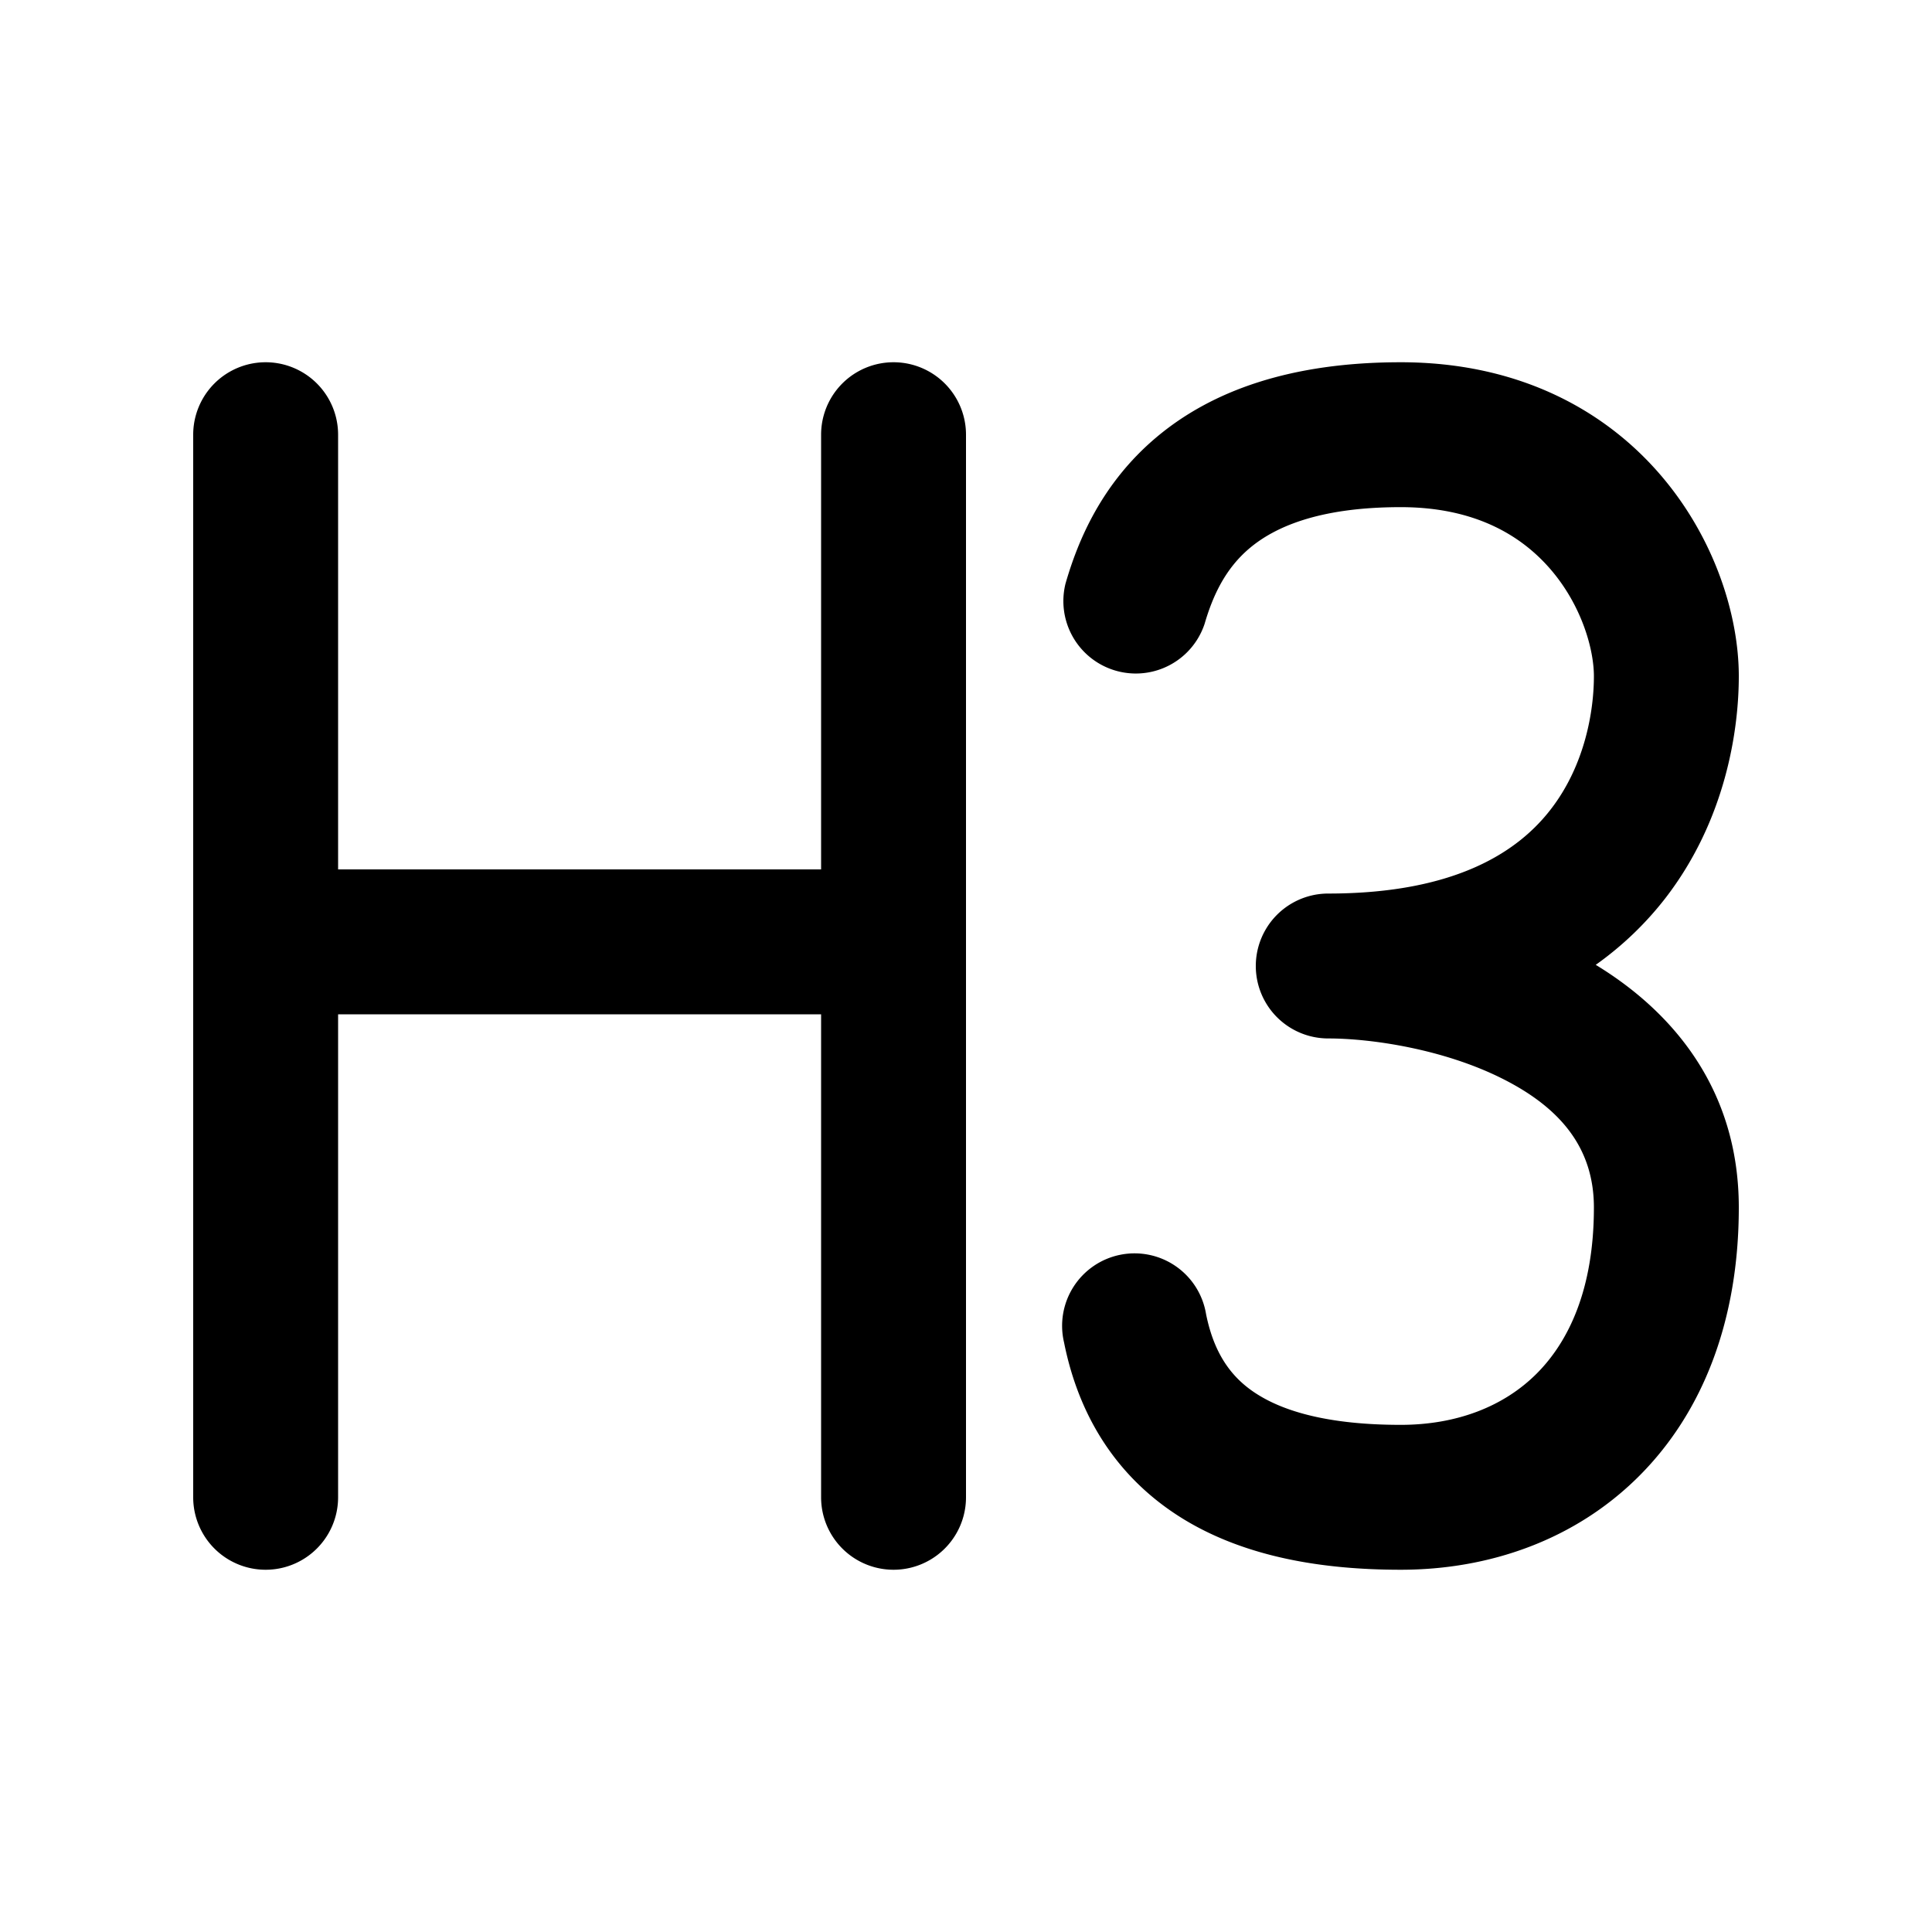 <svg xmlns="http://www.w3.org/2000/svg" xmlns:xlink="http://www.w3.org/1999/xlink" aria-hidden="true" role="img" class="iconify iconify--fluent" width="1em" height="1em" preserveAspectRatio="xMidYMid meet" viewBox="0 0 20 20"><path fill="currentColor" d="M3.5 4.5a.75.75 0 0 0-1.5 0v11a.75.75 0 0 0 1.5 0v-5h5v5a.75.75 0 0 0 1.5 0v-11a.75.75 0 0 0-1.5 0V9h-5V4.5Zm8.97 1.958c.086-.295.216-.573.467-.784c.245-.206.693-.424 1.563-.424c.777 0 1.257.3 1.555.648c.32.374.445.825.445 1.102c0 .356-.091.92-.448 1.38c-.327.423-.965.87-2.302.87a.75.75 0 0 0 0 1.5c.446 0 1.198.11 1.81.42c.59.298.94.711.94 1.33c0 .84-.258 1.385-.593 1.72c-.338.338-.824.53-1.407.53c-.68 0-1.152-.116-1.458-.3c-.275-.164-.47-.414-.557-.847a.75.75 0 1 0-1.47.294c.163.817.593 1.442 1.255 1.84c.632.379 1.41.513 2.23.513c.917 0 1.806-.308 2.468-.97c.665-.665 1.032-1.62 1.032-2.78c0-1.234-.695-2.034-1.481-2.512c.283-.201.522-.434.72-.689C17.868 8.485 18 7.551 18 7c0-.63-.25-1.428-.805-2.077c-.577-.675-1.472-1.173-2.695-1.173c-1.13 0-1.95.29-2.528.776c-.571.48-.816 1.078-.942 1.516a.75.75 0 0 0 1.44.416Z"></path></svg>